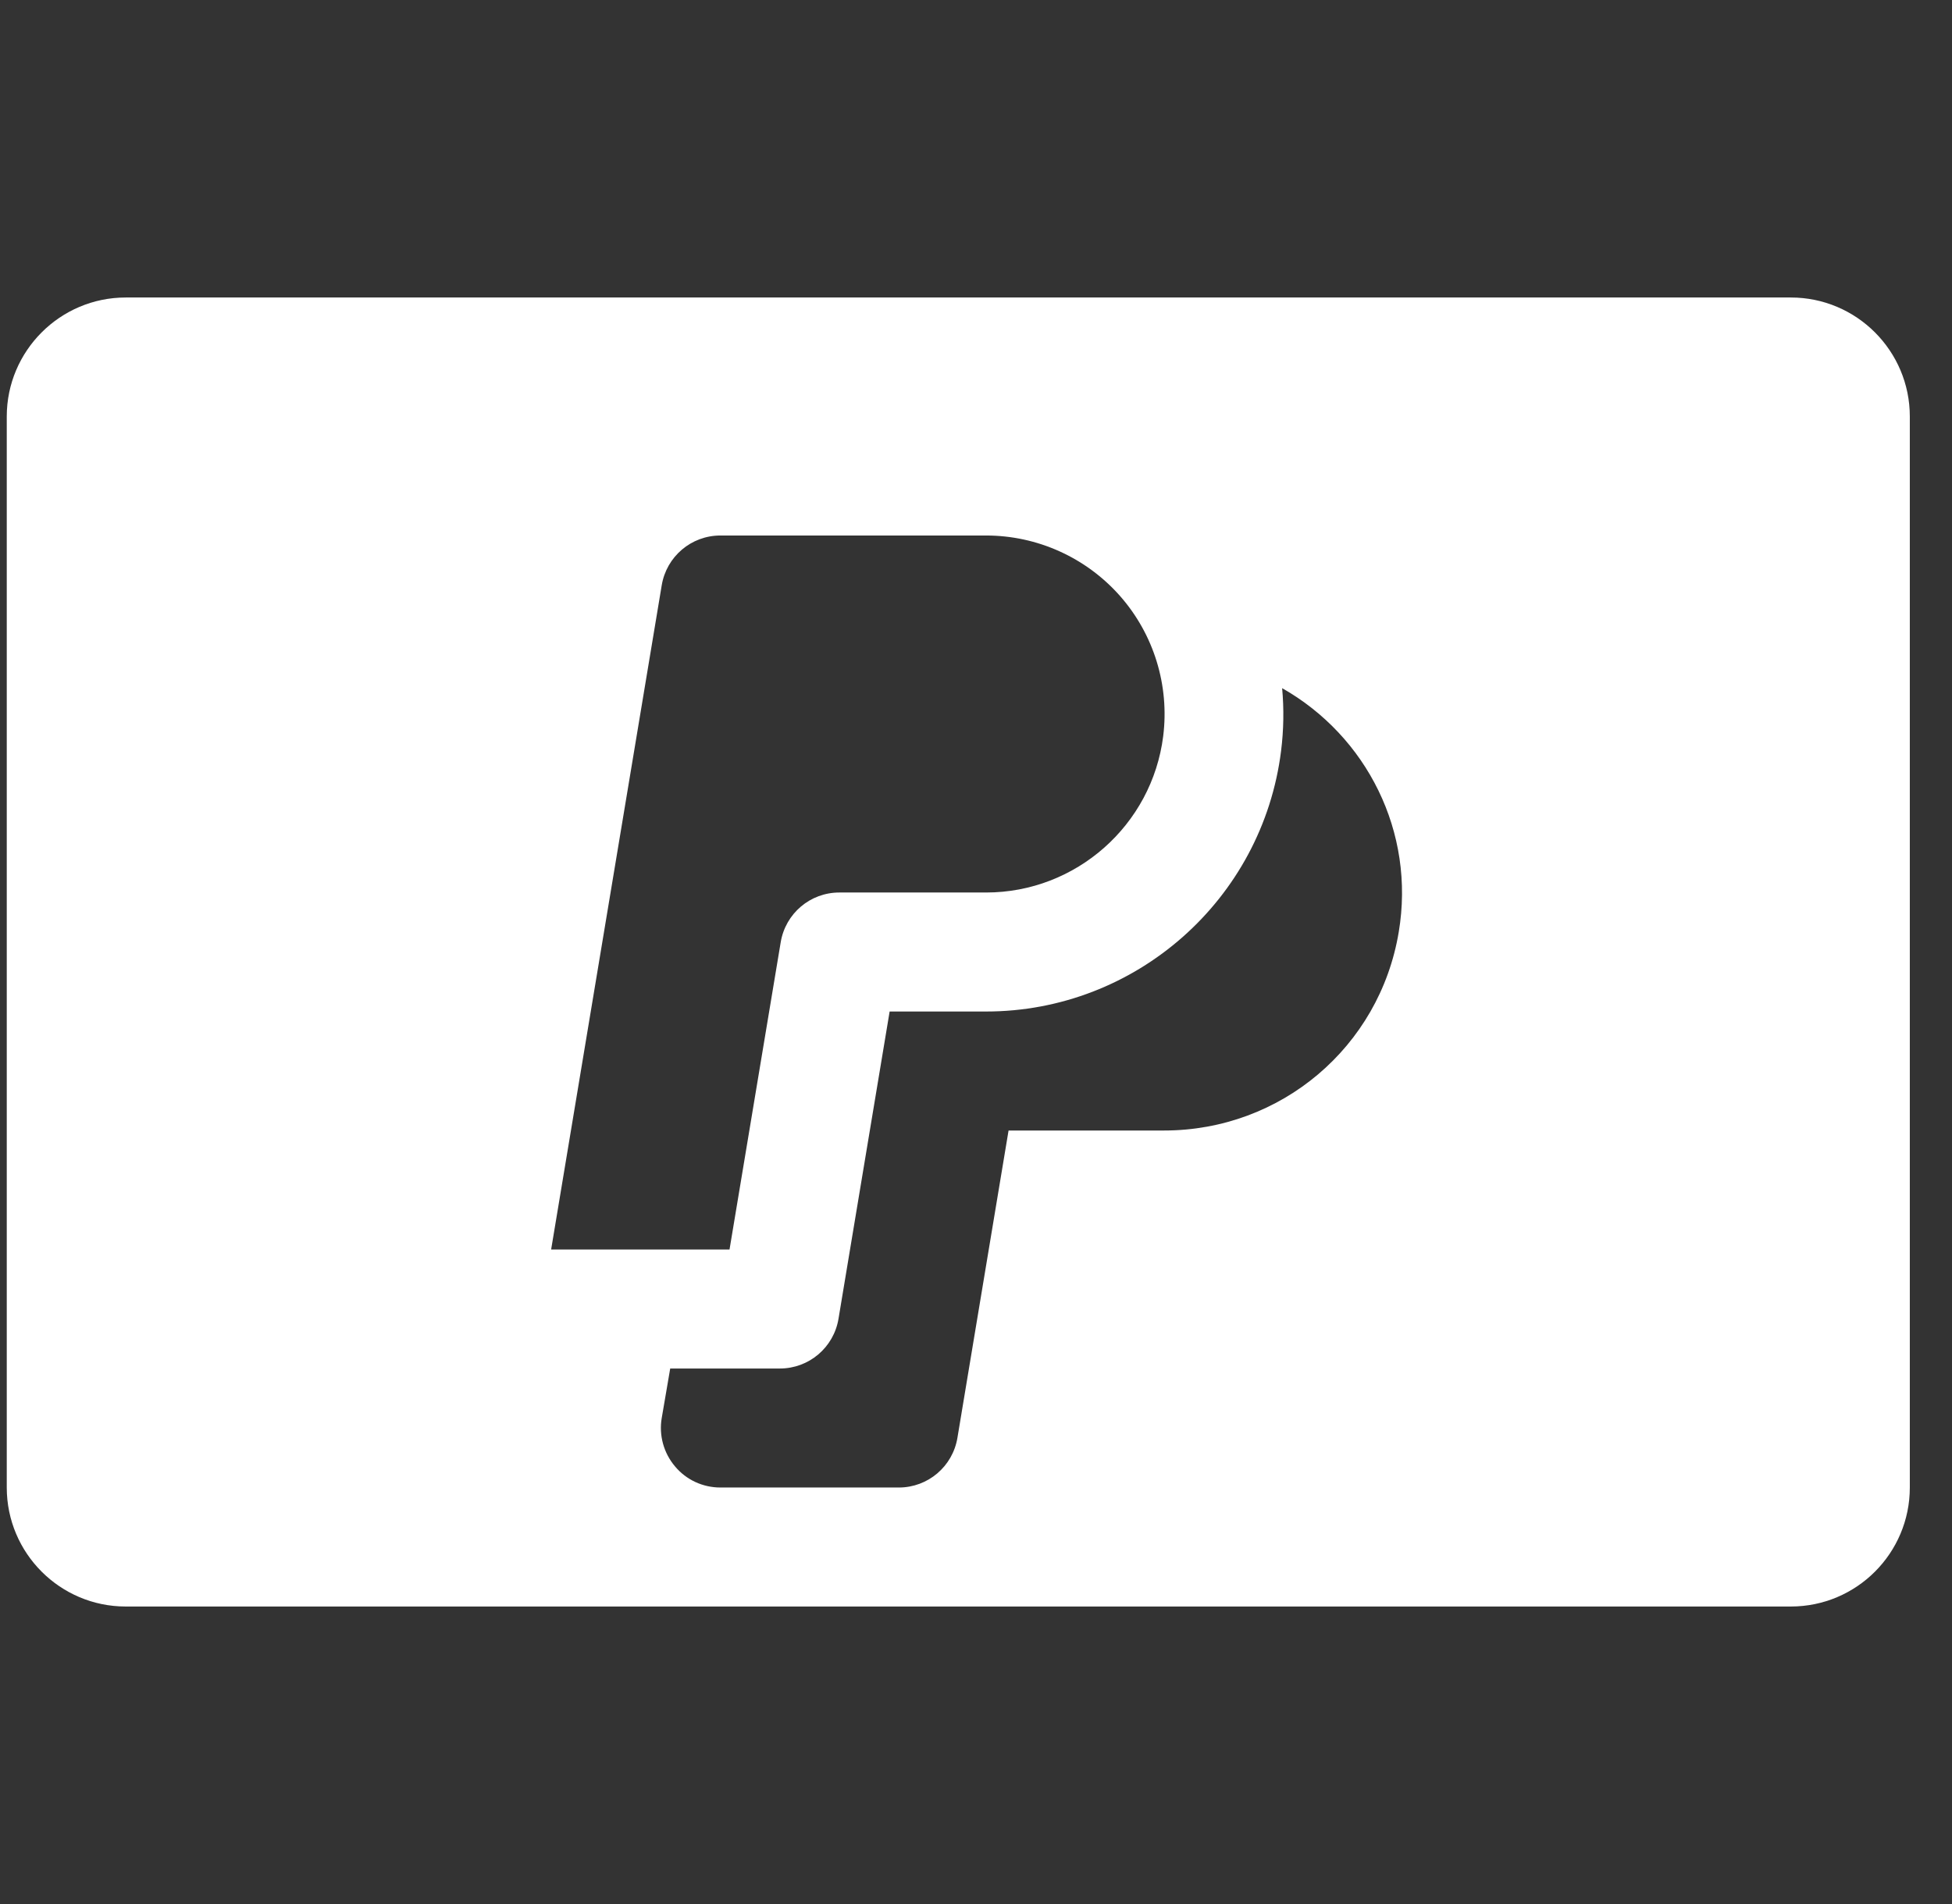 <svg width="41" height="40" viewBox="0 0 41 40" fill="none" xmlns="http://www.w3.org/2000/svg">
<rect x="0" y="0" width="41" height="40" fill="#333333" stroke="none"/>
<g clip-path="url(#clip0_63778_256)">
<path d="M37.615 6.25H2.64C1.263 6.25 0.142 7.372 0.142 8.75V31.25C0.142 32.63 1.263 33.75 2.64 33.75H37.615C38.995 33.75 40.114 32.63 40.114 31.25V8.75C40.114 7.372 38.995 6.25 37.615 6.25ZM13.899 12.295C13.999 11.693 14.519 11.25 15.131 11.25H20.712C21.787 11.25 22.811 11.713 23.523 12.518C24.235 13.325 24.565 14.398 24.432 15.465C24.197 17.337 22.599 18.75 20.712 18.75H17.629C17.017 18.75 16.498 19.192 16.398 19.795L15.323 26.25H11.576L13.899 12.295ZM29.379 19.582C28.977 21.997 26.903 23.75 24.45 23.75H21.184L20.11 30.205C20.01 30.808 19.491 31.25 18.879 31.25H15.131C14.764 31.25 14.414 31.09 14.177 30.805C13.94 30.525 13.837 30.152 13.899 29.79L14.077 28.75H16.38C16.992 28.75 17.512 28.308 17.612 27.705L18.686 21.25H20.712C23.855 21.25 26.518 18.898 26.908 15.775C26.963 15.335 26.97 14.893 26.93 14.457C28.704 15.463 29.733 17.477 29.379 19.582Z" fill="white"/>
</g>
<defs>
<clipPath id="clip0_63778_256">
<rect width="39.972" height="40" fill="white" transform="translate(0.142)"/>
</clipPath>
</defs>
</svg>
